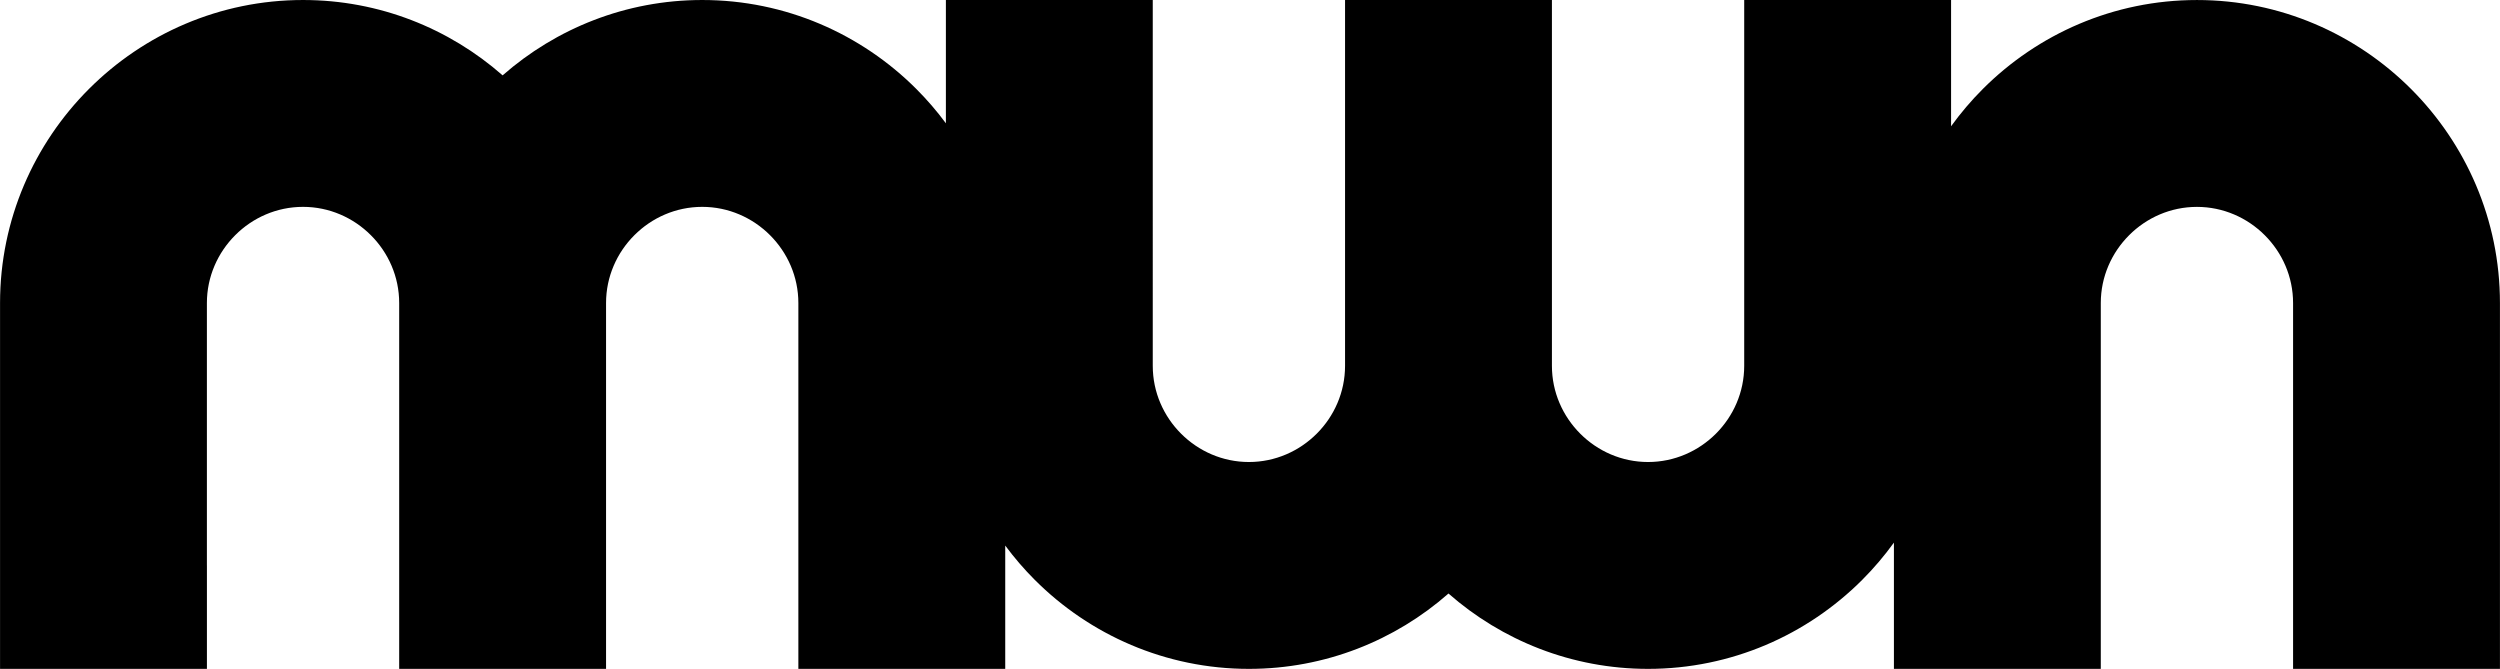 <?xml version="1.0" encoding="UTF-8" standalone="no"?>
<!-- Creator: CorelDRAW 2020 (64-Bit) -->

<svg
   xmlns:dc="http://purl.org/dc/elements/1.1/"
   xmlns:cc="http://creativecommons.org/ns#"
   xmlns:rdf="http://www.w3.org/1999/02/22-rdf-syntax-ns#"
   xmlns:svg="http://www.w3.org/2000/svg"
   xmlns="http://www.w3.org/2000/svg"
   xmlns:sodipodi="http://sodipodi.sourceforge.net/DTD/sodipodi-0.dtd"
   xmlns:inkscape="http://www.inkscape.org/namespaces/inkscape"
   xml:space="preserve"
   width="16.251mm"
   height="4.348mm"
   version="1.1"
   style="clip-rule:evenodd;fill-rule:evenodd;image-rendering:optimizeQuality;shape-rendering:geometricPrecision;text-rendering:geometricPrecision"
   viewBox="0 0 1188.013 317.87"
   id="svg12"
   sodipodi:docname="muun logo white.svg"
   inkscape:version="0.92.4 (5da689c313, 2019-01-14)"><sodipodi:namedview
   pagecolor="#ffffff"
   bordercolor="#666666"
   borderopacity="1"
   objecttolerance="10"
   gridtolerance="10"
   guidetolerance="10"
   inkscape:pageopacity="0"
   inkscape:pageshadow="2"
   inkscape:window-width="1920"
   inkscape:window-height="1017"
   id="namedview14"
   showgrid="false"
   fit-margin-top="0"
   fit-margin-left="0"
   fit-margin-right="0"
   fit-margin-bottom="0"
   inkscape:zoom="14.454113"
   inkscape:cx="31.347937"
   inkscape:cy="8.2468737"
   inkscape:window-x="-8"
   inkscape:window-y="-8"
   inkscape:window-maximized="1"
   inkscape:current-layer="Vrstva_x0020_1" />
 <defs
   id="defs4">
  <style
   type="text/css"
   id="style2">
   <![CDATA[
    .fil1 {fill:none}
    .fil0 {fill:black}
   ]]>
  </style>
 </defs>
 <g
   id="Vrstva_x0020_1"
   transform="translate(-31.032,-27.328)">
  <path
   class="fil0"
   d="m 129.339,296.038 v 49.15 H 31.029 v -173.86 c 0,-39.64 16.19,-75.66 42.26,-101.74 26.08,-26.08 62.09,-42.26 101.74,-42.26 36.27,0 69.49,13.55 94.84,35.81 25.37,-22.26 58.59,-35.81 94.85,-35.81 39.64,0 75.66,16.19 101.73,42.26 5.08,5.08 9.79,10.54 14.07,16.33 v -9.44 -49.15 h 98.31 V 201.188 c 0,12.52 5.15,23.93 13.46,32.24 8.3,8.3 19.72,13.46 32.23,13.46 12.52,0 23.93,-5.16 32.23,-13.46 8.3,-8.3 13.46,-19.72 13.46,-32.24 V 27.328 h 98.31 V 201.188 c 0,12.52 5.16,23.93 13.46,32.24 8.3,8.3 19.72,13.46 32.23,13.46 12.52,0 23.93,-5.16 32.24,-13.46 8.3,-8.3 13.45,-19.72 13.45,-32.24 v -124.7 -49.15 h 98.31 v 60 c 4.56,-6.31 9.61,-12.25 15.1,-17.74 26.08,-26.08 62.09,-42.26 101.74,-42.26 39.65,0 75.66,16.19 101.74,42.26 26.08,26.08 42.26,62.09 42.26,101.74 v 124.71 49.15 h -98.31 v -173.86 c 0,-12.52 -5.15,-23.93 -13.46,-32.23 -8.3,-8.3 -19.72,-13.46 -32.23,-13.46 -12.52,0 -23.93,5.15 -32.23,13.46 -8.3,8.3 -13.46,19.72 -13.46,32.23 v 173.86 h -98.31 v -60.01 c -4.56,6.32 -9.61,12.25 -15.1,17.74 -26.08,26.08 -62.09,42.27 -101.74,42.27 -36.26,0 -69.49,-13.55 -94.84,-35.81 -25.35,22.27 -58.58,35.81 -94.84,35.81 -39.64,0 -75.66,-16.19 -101.74,-42.27 -5.08,-5.08 -9.78,-10.54 -14.07,-16.33 v 9.44 49.15 h -98.31 v -173.86 c 0,-12.52 -5.16,-23.93 -13.46,-32.23 -8.3,-8.3 -19.72,-13.46 -32.23,-13.46 -12.52,0 -23.93,5.15 -32.24,13.46 -8.3,8.3 -13.46,19.72 -13.46,32.23 v 173.86 h -98.31 v -173.86 c 0,-12.52 -5.15,-23.93 -13.46,-32.23 -8.3,-8.3 -19.72,-13.46 -32.23,-13.46 -12.52,0 -23.93,5.15 -32.23,13.46 -8.3,8.3 -13.46,19.72 -13.46,32.23 v 124.71 z"
   id="path7"
   inkscape:connector-curvature="0"
   style="fill:#000000;stroke:none"
   inkscape:export-xdpi="300.09192"
   inkscape:export-ydpi="300.09192" />
  <rect
   class="fil1"
   x="0"
   y="0"
   width="1237.89"
   height="371.37"
   id="rect9"
   style="fill:none" />
 </g>
</svg>